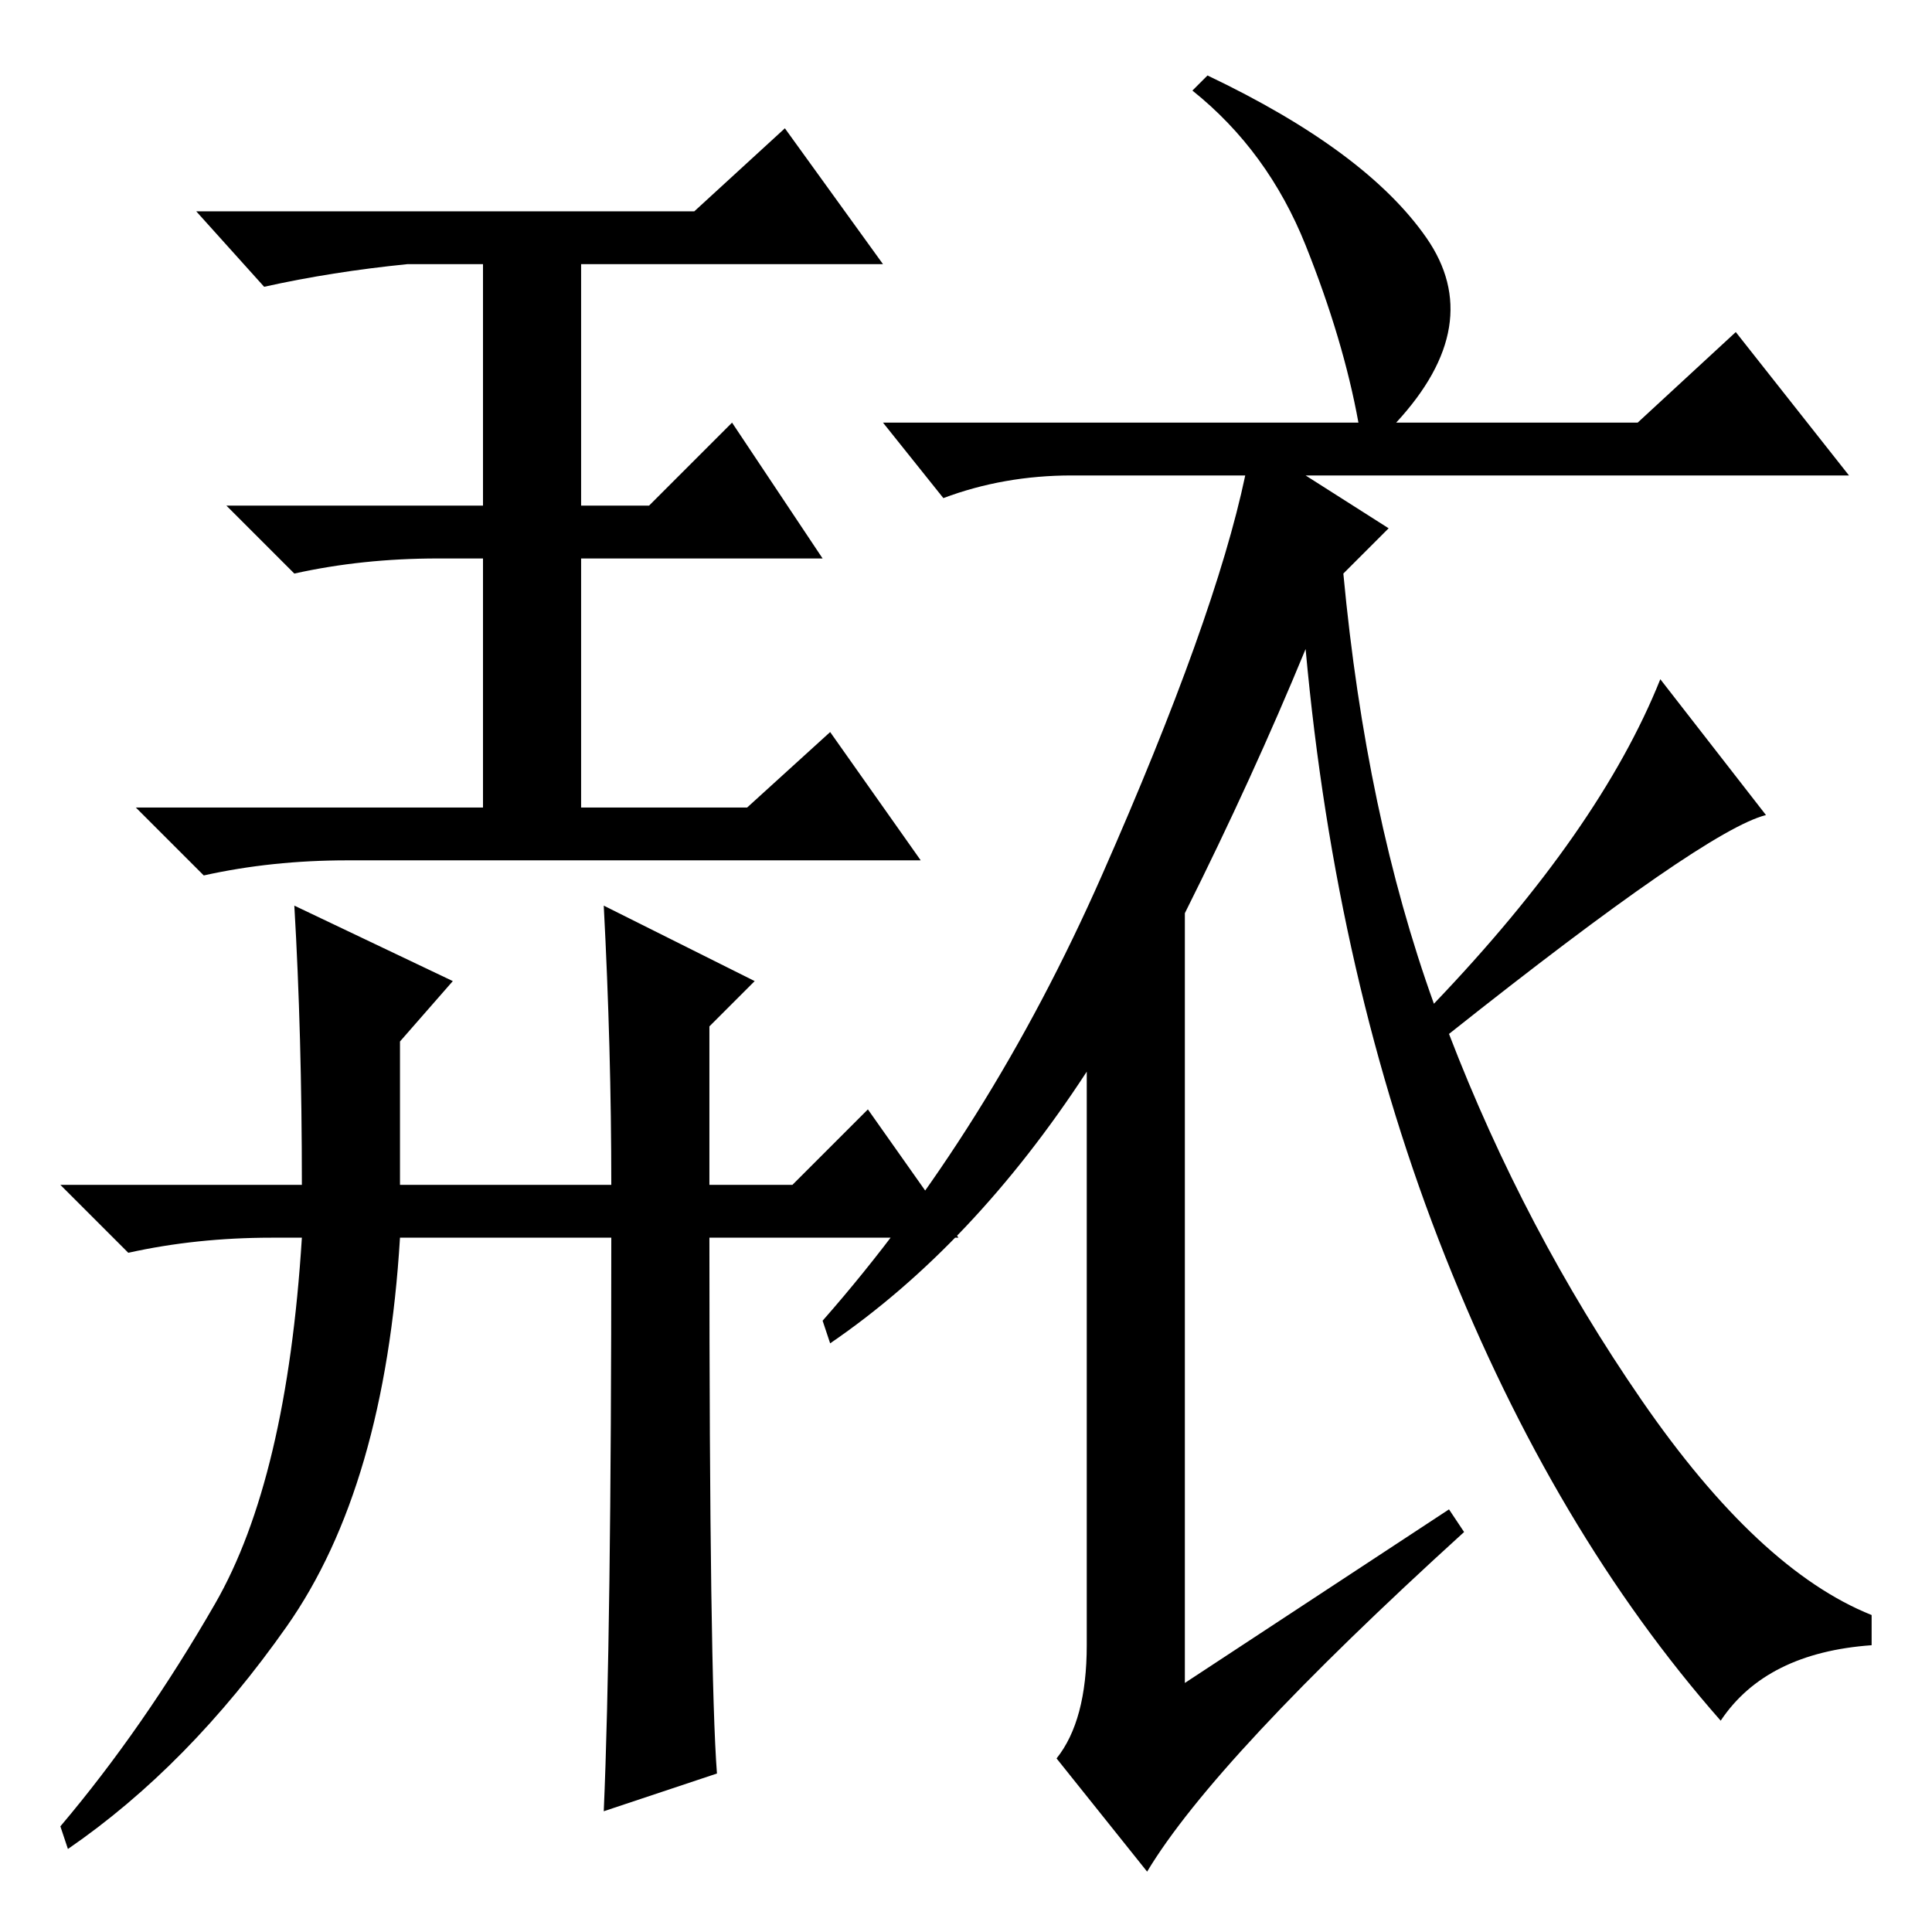 <?xml version="1.0" standalone="no"?>
<!DOCTYPE svg PUBLIC "-//W3C//DTD SVG 1.1//EN" "http://www.w3.org/Graphics/SVG/1.1/DTD/svg11.dtd" >
<svg xmlns="http://www.w3.org/2000/svg" xmlns:xlink="http://www.w3.org/1999/xlink" version="1.1" viewBox="0 -36 256 256">
  <g transform="matrix(1 0 0 -1 0 220)">
   <path fill="currentColor"
d="M92 228l12 11l13 -18h-40v-32h9l11 11l12 -18h-32v-33h22l11 10l12 -17h-76q-10 0 -19 -2l-9 9h46v33h-6q-10 0 -19 -2l-9 9h34v32h-10q-10 -1 -19 -3l-9 10h66zM80 136l20 -10l-6 -6v-21h11l10 10l12 -17h-33q0 -58 1 -71l-15 -5q1 23 1 76h-28q-2 -33 -15 -51.5
t-29 -29.5l-1 3q11 13 20.5 29.5t11.5 48.5h-4q-10 0 -19 -2l-9 9h32q0 20 -1 37l21 -10l-7 -8v-19h28q0 18 -1 37zM157 135v-102l35 23l2 -3q-33 -30 -42 -45l-12 15q4 5 4 15v76q-15 -23 -34 -36l-1 3q22 25 37 59t19 53h-23q-9 0 -17 -3l-8 10h63q-2 11 -7 23.5t-15 20.5
l2 2q21 -10 29 -21.5t-4 -24.5h32l13 12l15 -19h-72l11 -7l-6 -6q3 -32 12 -57q22 23 30 43l14 -18q-8 -2 -42 -29q10 -26 25.5 -48.5t30.5 -28.5v-4q-14 -1 -20 -10q-22 25 -36.5 61.5t-18.5 80.5q-7 -17 -16 -35z" />
  </g>

</svg>

